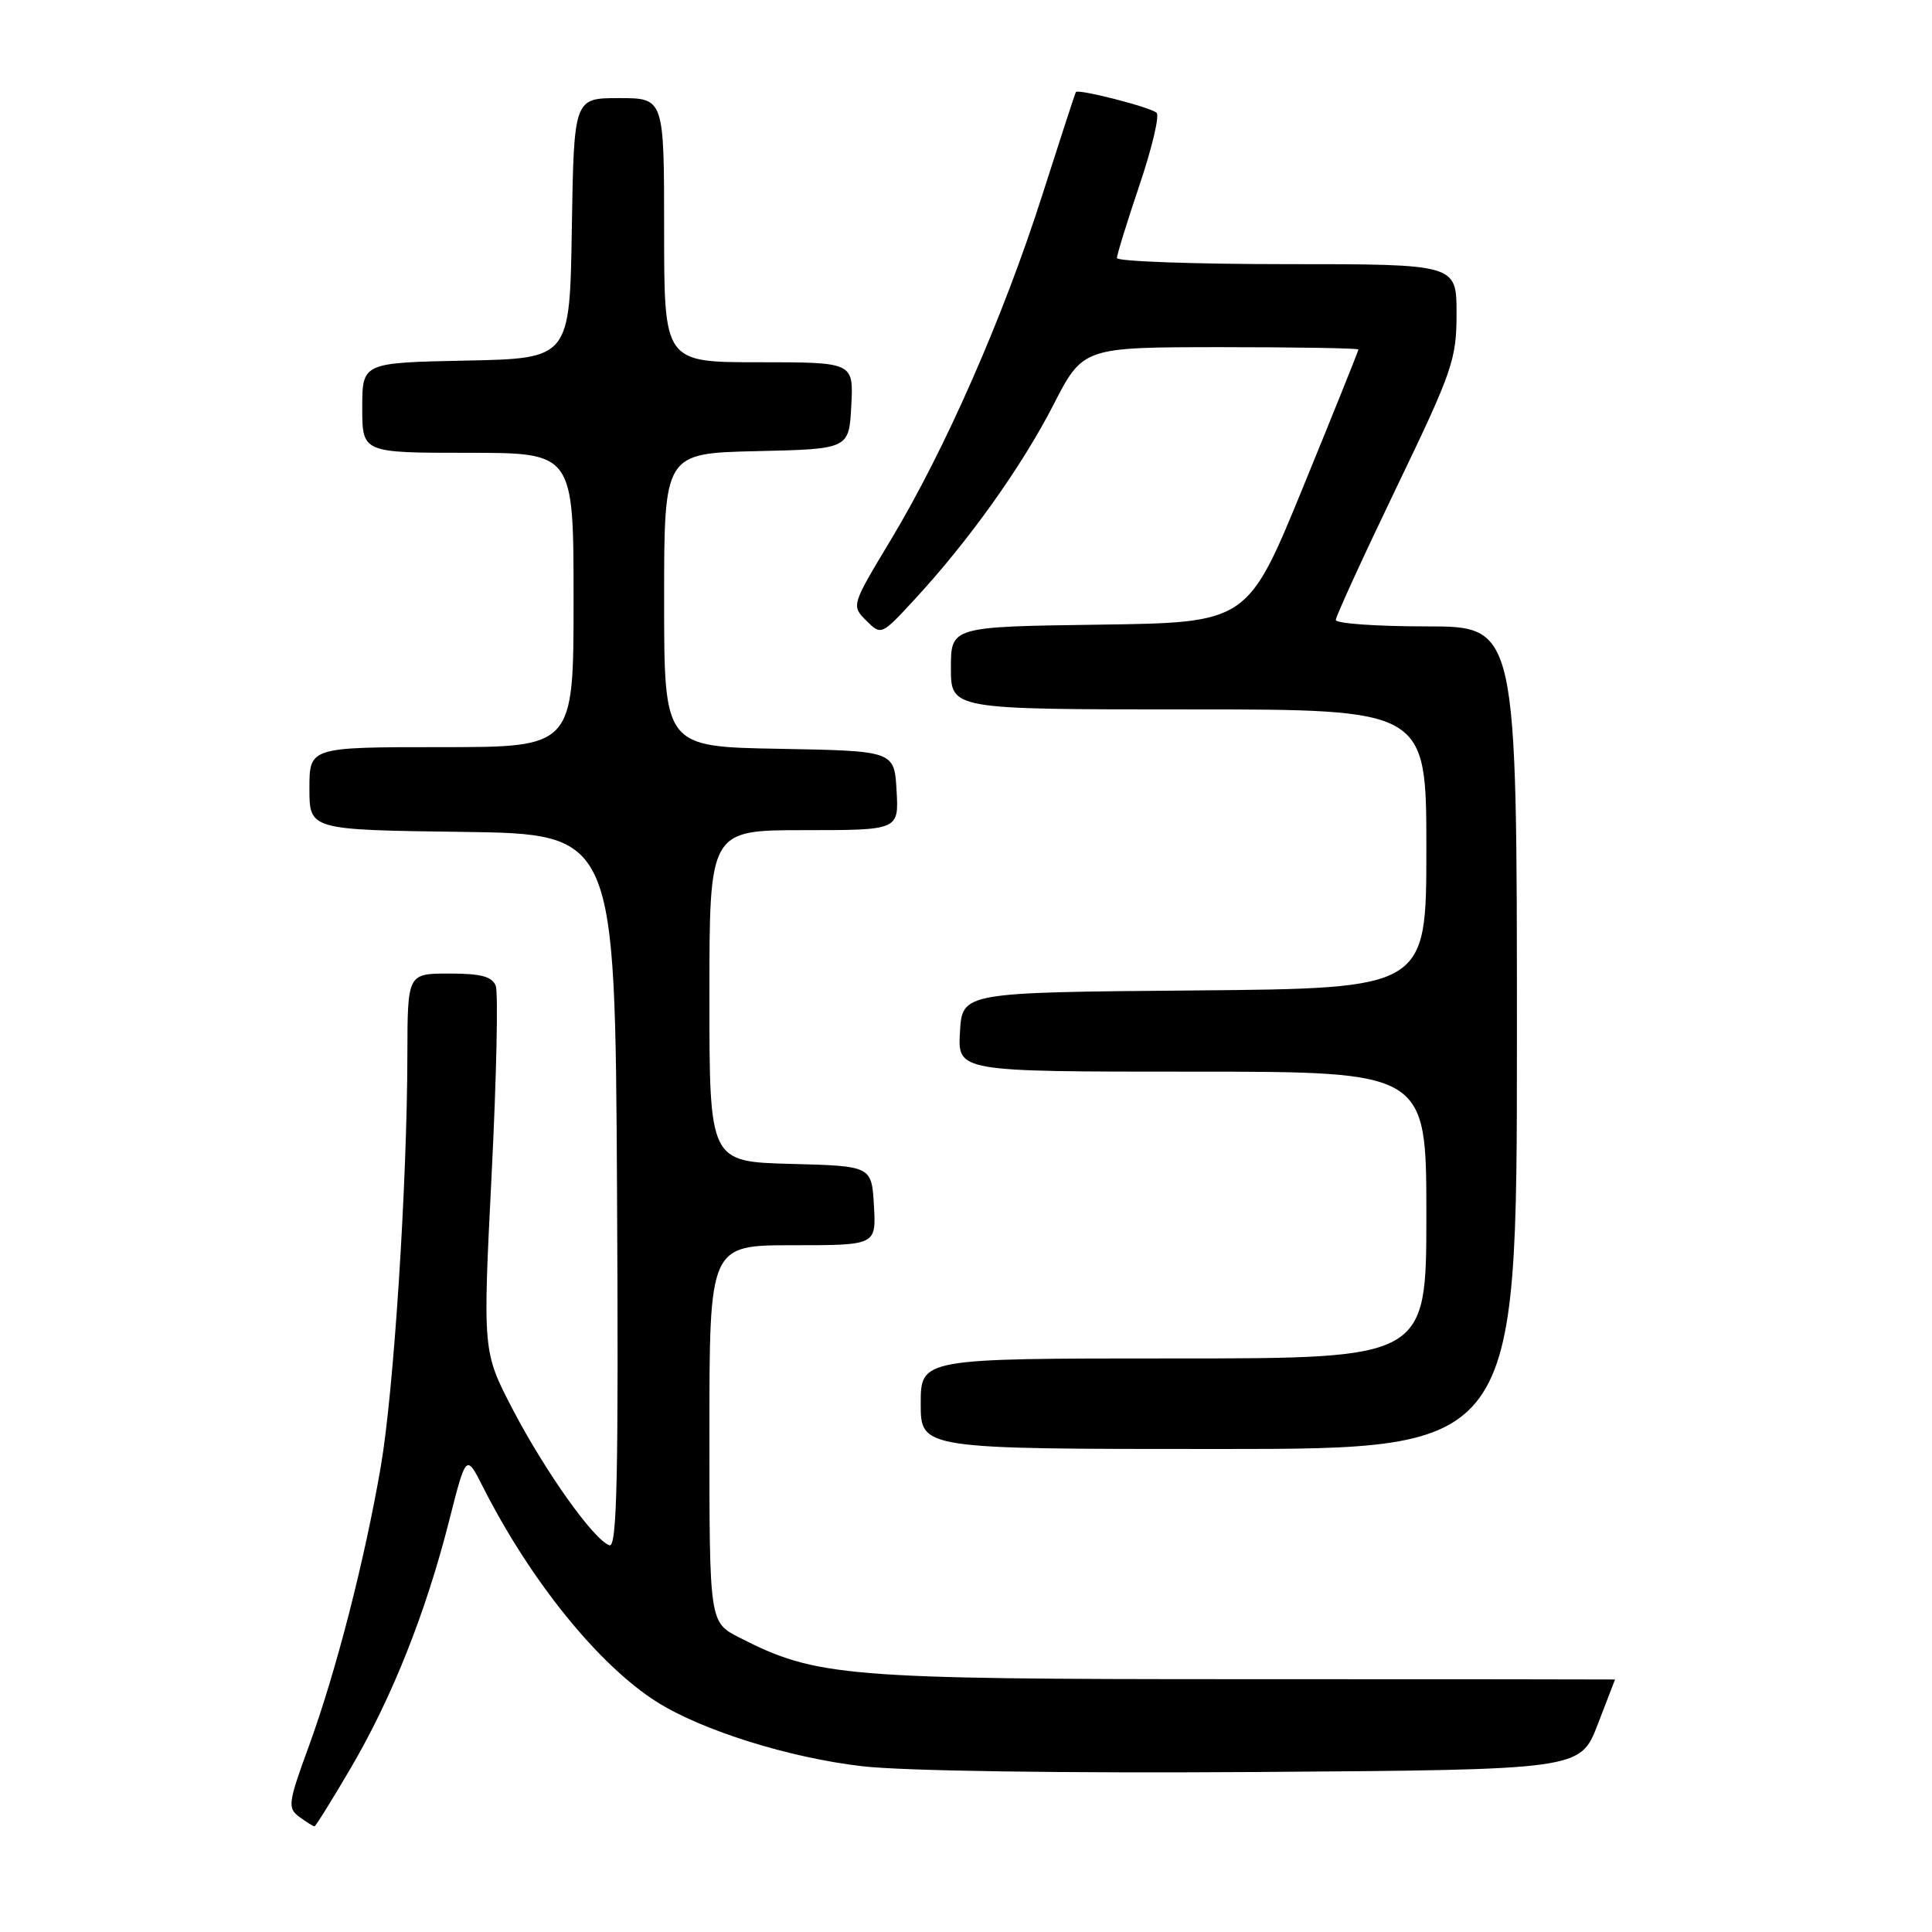 <?xml version="1.0" encoding="UTF-8" standalone="no"?>
<!DOCTYPE svg PUBLIC "-//W3C//DTD SVG 1.1//EN" "http://www.w3.org/Graphics/SVG/1.1/DTD/svg11.dtd" >
<svg xmlns="http://www.w3.org/2000/svg" xmlns:xlink="http://www.w3.org/1999/xlink" version="1.1" viewBox="0 0 256 256">
 <g >
 <path fill="currentColor"
d=" M 46.49 234.25 C 51.94 224.96 56.42 213.69 59.50 201.56 C 61.77 192.62 61.77 192.62 64.01 197.06 C 70.31 209.49 79.33 220.64 87.03 225.51 C 93.02 229.30 104.66 232.94 114.30 234.04 C 119.78 234.67 140.87 234.97 166.44 234.80 C 209.38 234.50 209.38 234.50 211.69 228.54 C 212.96 225.26 214.00 222.56 214.00 222.54 C 214.00 222.52 191.84 222.50 164.75 222.50 C 111.83 222.50 108.19 222.20 97.98 216.99 C 94.00 214.96 94.00 214.96 94.00 189.98 C 94.00 165.00 94.00 165.00 105.05 165.00 C 116.10 165.00 116.10 165.00 115.80 159.75 C 115.50 154.50 115.50 154.50 104.75 154.22 C 94.00 153.93 94.00 153.93 94.00 131.97 C 94.00 110.00 94.00 110.00 106.55 110.00 C 119.10 110.00 119.10 110.00 118.80 104.75 C 118.50 99.50 118.50 99.50 103.25 99.22 C 88.00 98.95 88.00 98.95 88.00 79.50 C 88.00 60.06 88.00 60.06 100.25 59.78 C 112.50 59.50 112.50 59.50 112.80 53.75 C 113.10 48.00 113.10 48.00 100.55 48.00 C 88.00 48.00 88.00 48.00 88.00 30.50 C 88.00 13.00 88.00 13.00 82.02 13.00 C 76.05 13.00 76.05 13.00 75.77 30.25 C 75.50 47.50 75.50 47.50 61.75 47.78 C 48.00 48.06 48.00 48.06 48.00 54.03 C 48.00 60.00 48.00 60.00 62.00 60.00 C 76.00 60.00 76.00 60.00 76.00 79.50 C 76.00 99.00 76.00 99.00 58.50 99.00 C 41.00 99.00 41.00 99.00 41.00 104.48 C 41.00 109.96 41.00 109.96 61.25 110.23 C 81.50 110.50 81.50 110.50 81.76 157.84 C 81.97 195.55 81.76 205.09 80.76 204.76 C 78.71 204.09 72.29 195.07 67.97 186.81 C 63.96 179.12 63.96 179.12 65.14 155.69 C 65.79 142.81 66.03 131.53 65.69 130.63 C 65.21 129.39 63.73 129.00 59.53 129.00 C 54.00 129.00 54.00 129.00 53.98 139.75 C 53.95 156.86 52.18 184.32 50.46 194.31 C 48.31 206.80 44.54 221.45 40.95 231.31 C 38.16 238.93 38.08 239.58 39.67 240.75 C 40.61 241.44 41.51 242.00 41.67 242.00 C 41.82 242.00 44.00 238.51 46.49 234.25 Z  M 201.00 137.50 C 201.00 83.00 201.00 83.00 189.00 83.00 C 182.40 83.00 177.00 82.62 177.00 82.15 C 177.00 81.69 180.60 73.83 185.00 64.68 C 192.49 49.13 193.00 47.64 193.00 41.53 C 193.00 35.00 193.00 35.00 170.50 35.00 C 158.12 35.00 148.00 34.63 148.00 34.19 C 148.00 33.74 149.35 29.38 151.00 24.49 C 152.65 19.60 153.67 15.31 153.25 14.94 C 152.40 14.19 142.86 11.75 142.56 12.20 C 142.45 12.37 140.45 18.52 138.10 25.87 C 132.96 41.97 125.23 59.58 118.07 71.48 C 112.81 80.22 112.80 80.25 114.78 82.23 C 116.76 84.20 116.78 84.20 121.13 79.49 C 128.32 71.73 135.35 61.88 139.55 53.71 C 143.50 46.01 143.50 46.01 161.75 46.00 C 171.79 46.00 180.00 46.14 180.00 46.31 C 180.00 46.47 176.70 54.69 172.66 64.56 C 165.31 82.50 165.31 82.50 145.66 82.77 C 126.00 83.04 126.00 83.04 126.00 88.52 C 126.00 94.00 126.00 94.00 157.50 94.00 C 189.00 94.00 189.00 94.00 189.00 112.49 C 189.00 130.97 189.00 130.97 158.25 131.24 C 127.50 131.50 127.50 131.50 127.20 136.75 C 126.90 142.00 126.90 142.00 157.95 142.00 C 189.00 142.00 189.00 142.00 189.00 161.00 C 189.00 180.00 189.00 180.00 155.50 180.00 C 122.00 180.00 122.00 180.00 122.00 186.00 C 122.00 192.00 122.00 192.00 161.50 192.00 C 201.00 192.00 201.00 192.00 201.00 137.50 Z "/>
</g>
</svg>
